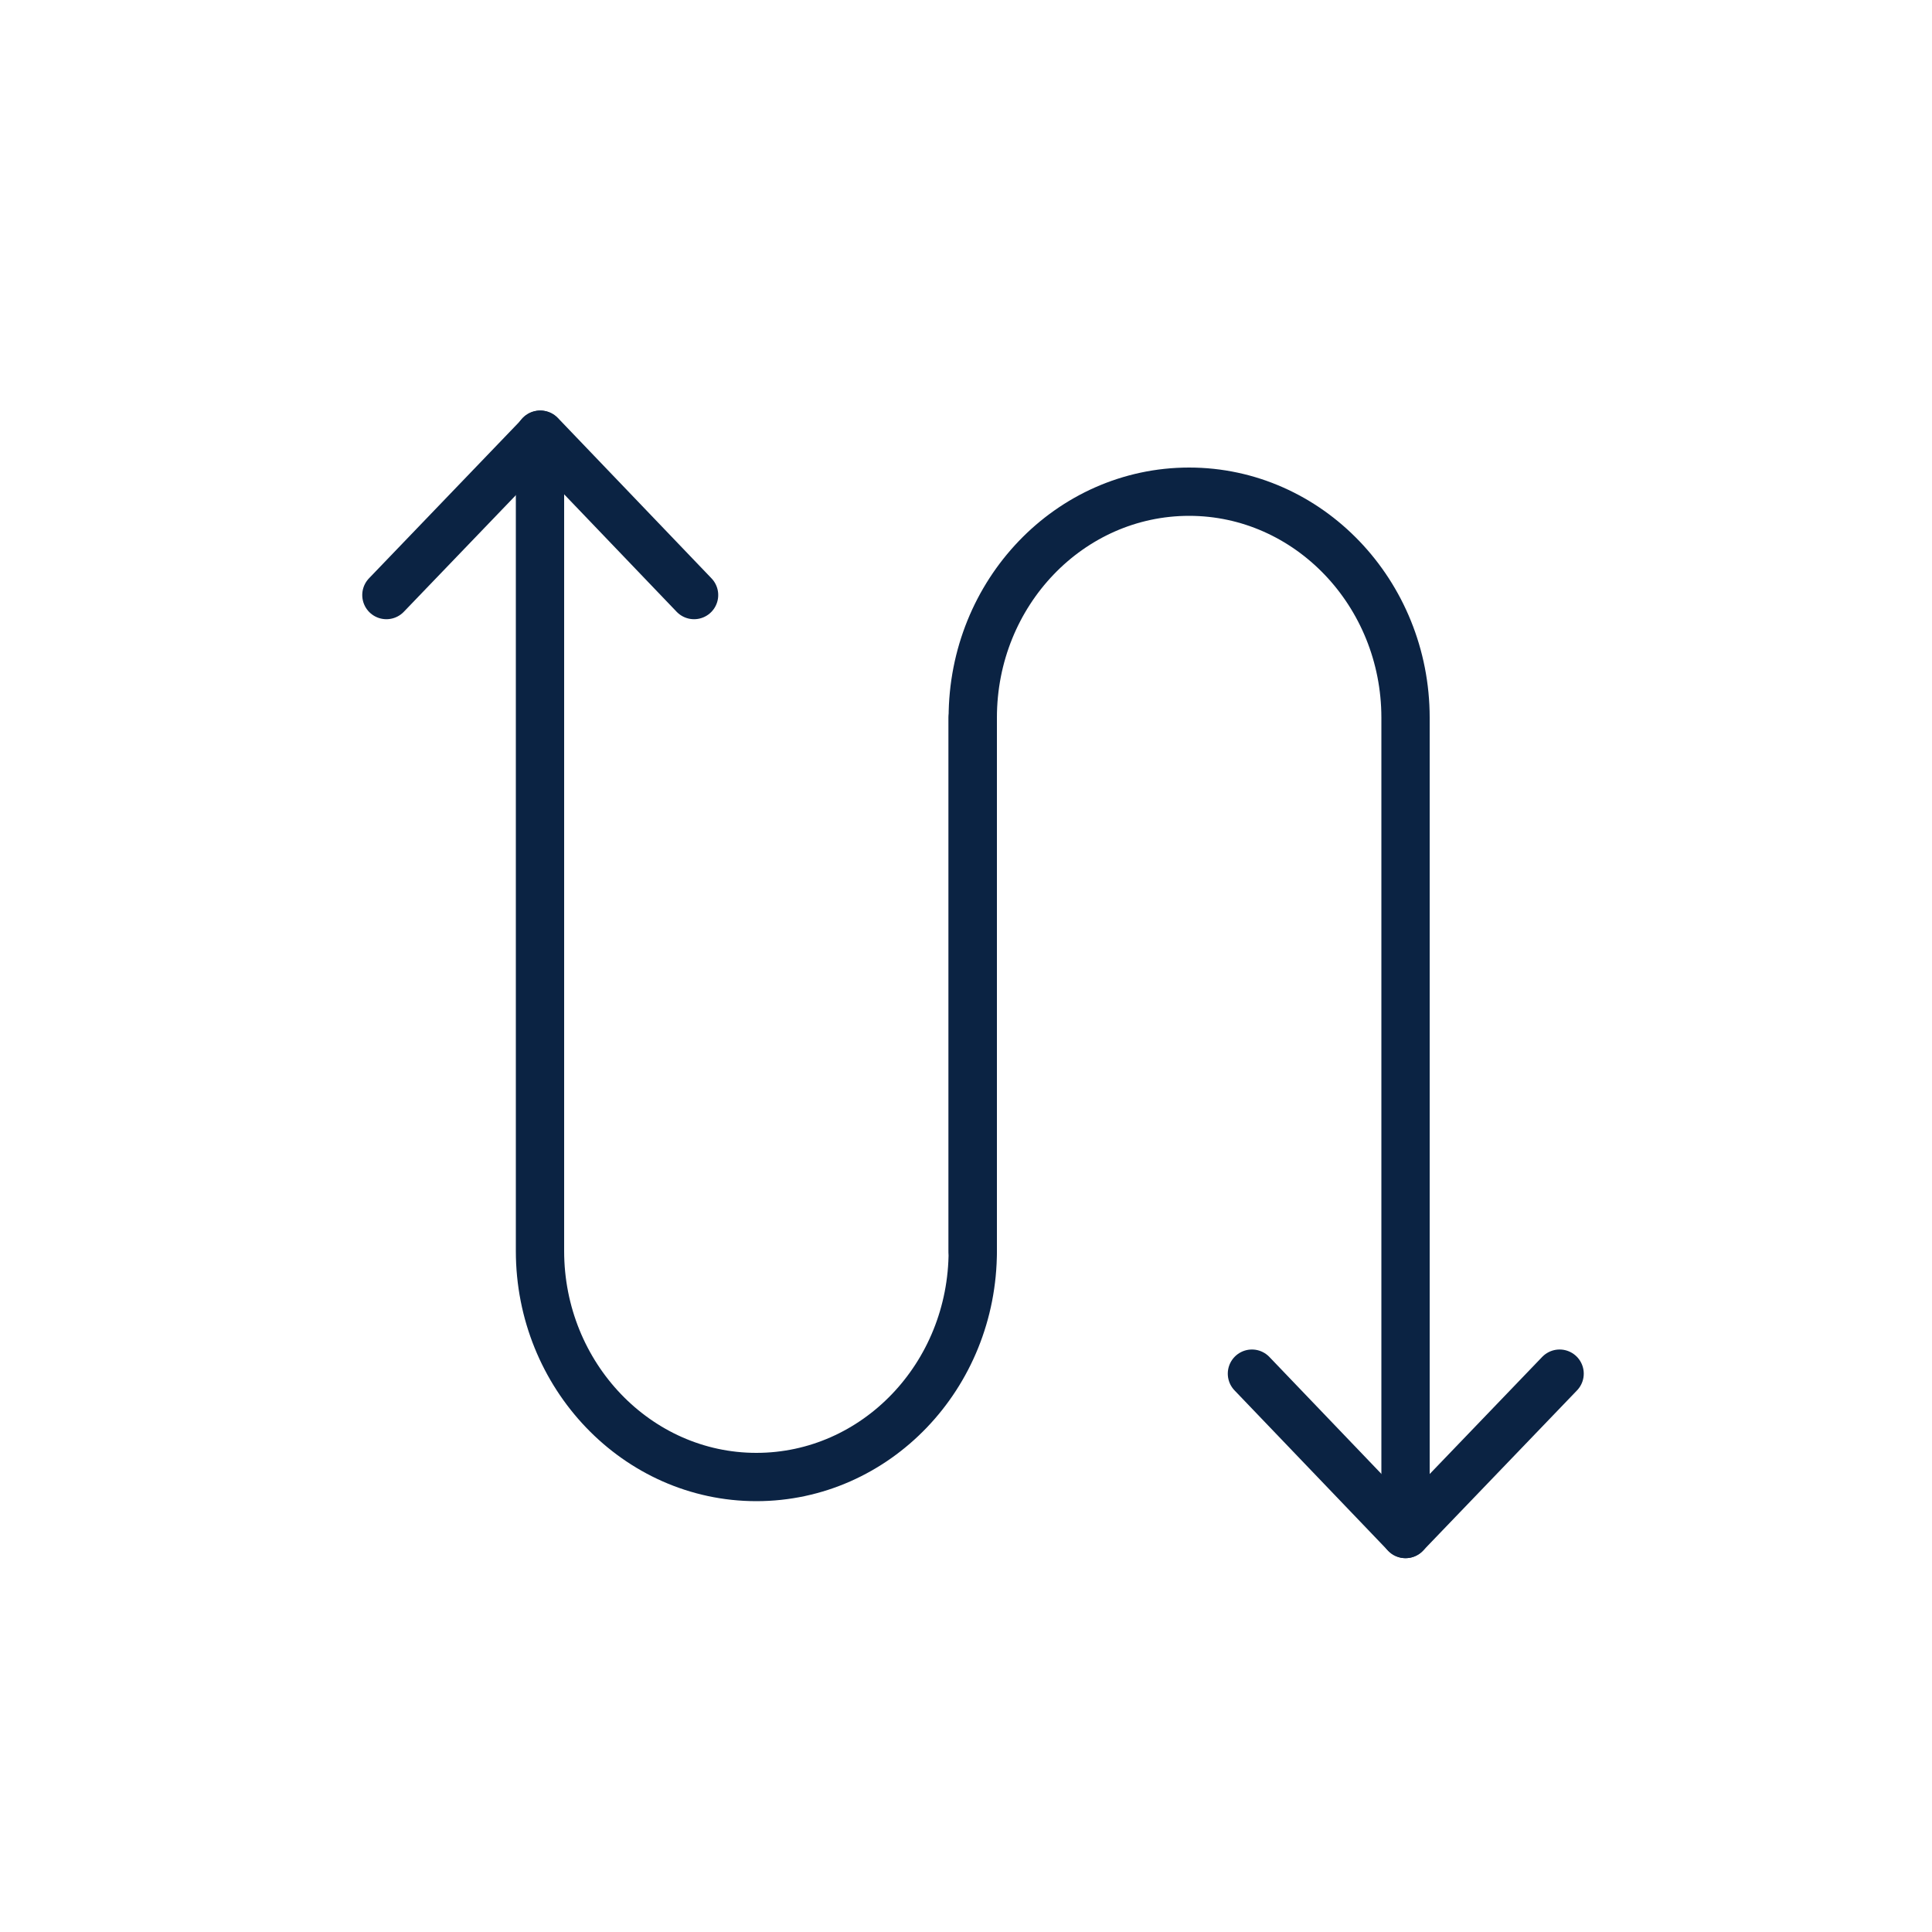 <svg width="40" height="40" viewBox="0 0 40 40" fill="none" xmlns="http://www.w3.org/2000/svg">
<path d="M8 12.32L11.19 9L14.37 12.32" stroke="#0B2343" stroke-miterlimit="10" stroke-linecap="round" stroke-linejoin="round"/>
<path d="M32.29 28.44L29.1 31.76L25.92 28.44" stroke="#0B2343" stroke-miterlimit="10" stroke-linecap="round" stroke-linejoin="round"/>
<path d="M20.14 14.86V25.9C20.14 28.49 18.13 30.58 15.66 30.58C13.19 30.58 11.18 28.48 11.18 25.9V9" stroke="#0B2343" stroke-miterlimit="10" stroke-linecap="round" stroke-linejoin="round"/>
<path d="M20.14 25.9V14.86C20.14 12.27 22.15 10.18 24.62 10.18C27.09 10.18 29.1 12.28 29.1 14.86V31.76" stroke="#0B2343" stroke-miterlimit="10" stroke-linecap="round" stroke-linejoin="round"/>
</svg>
